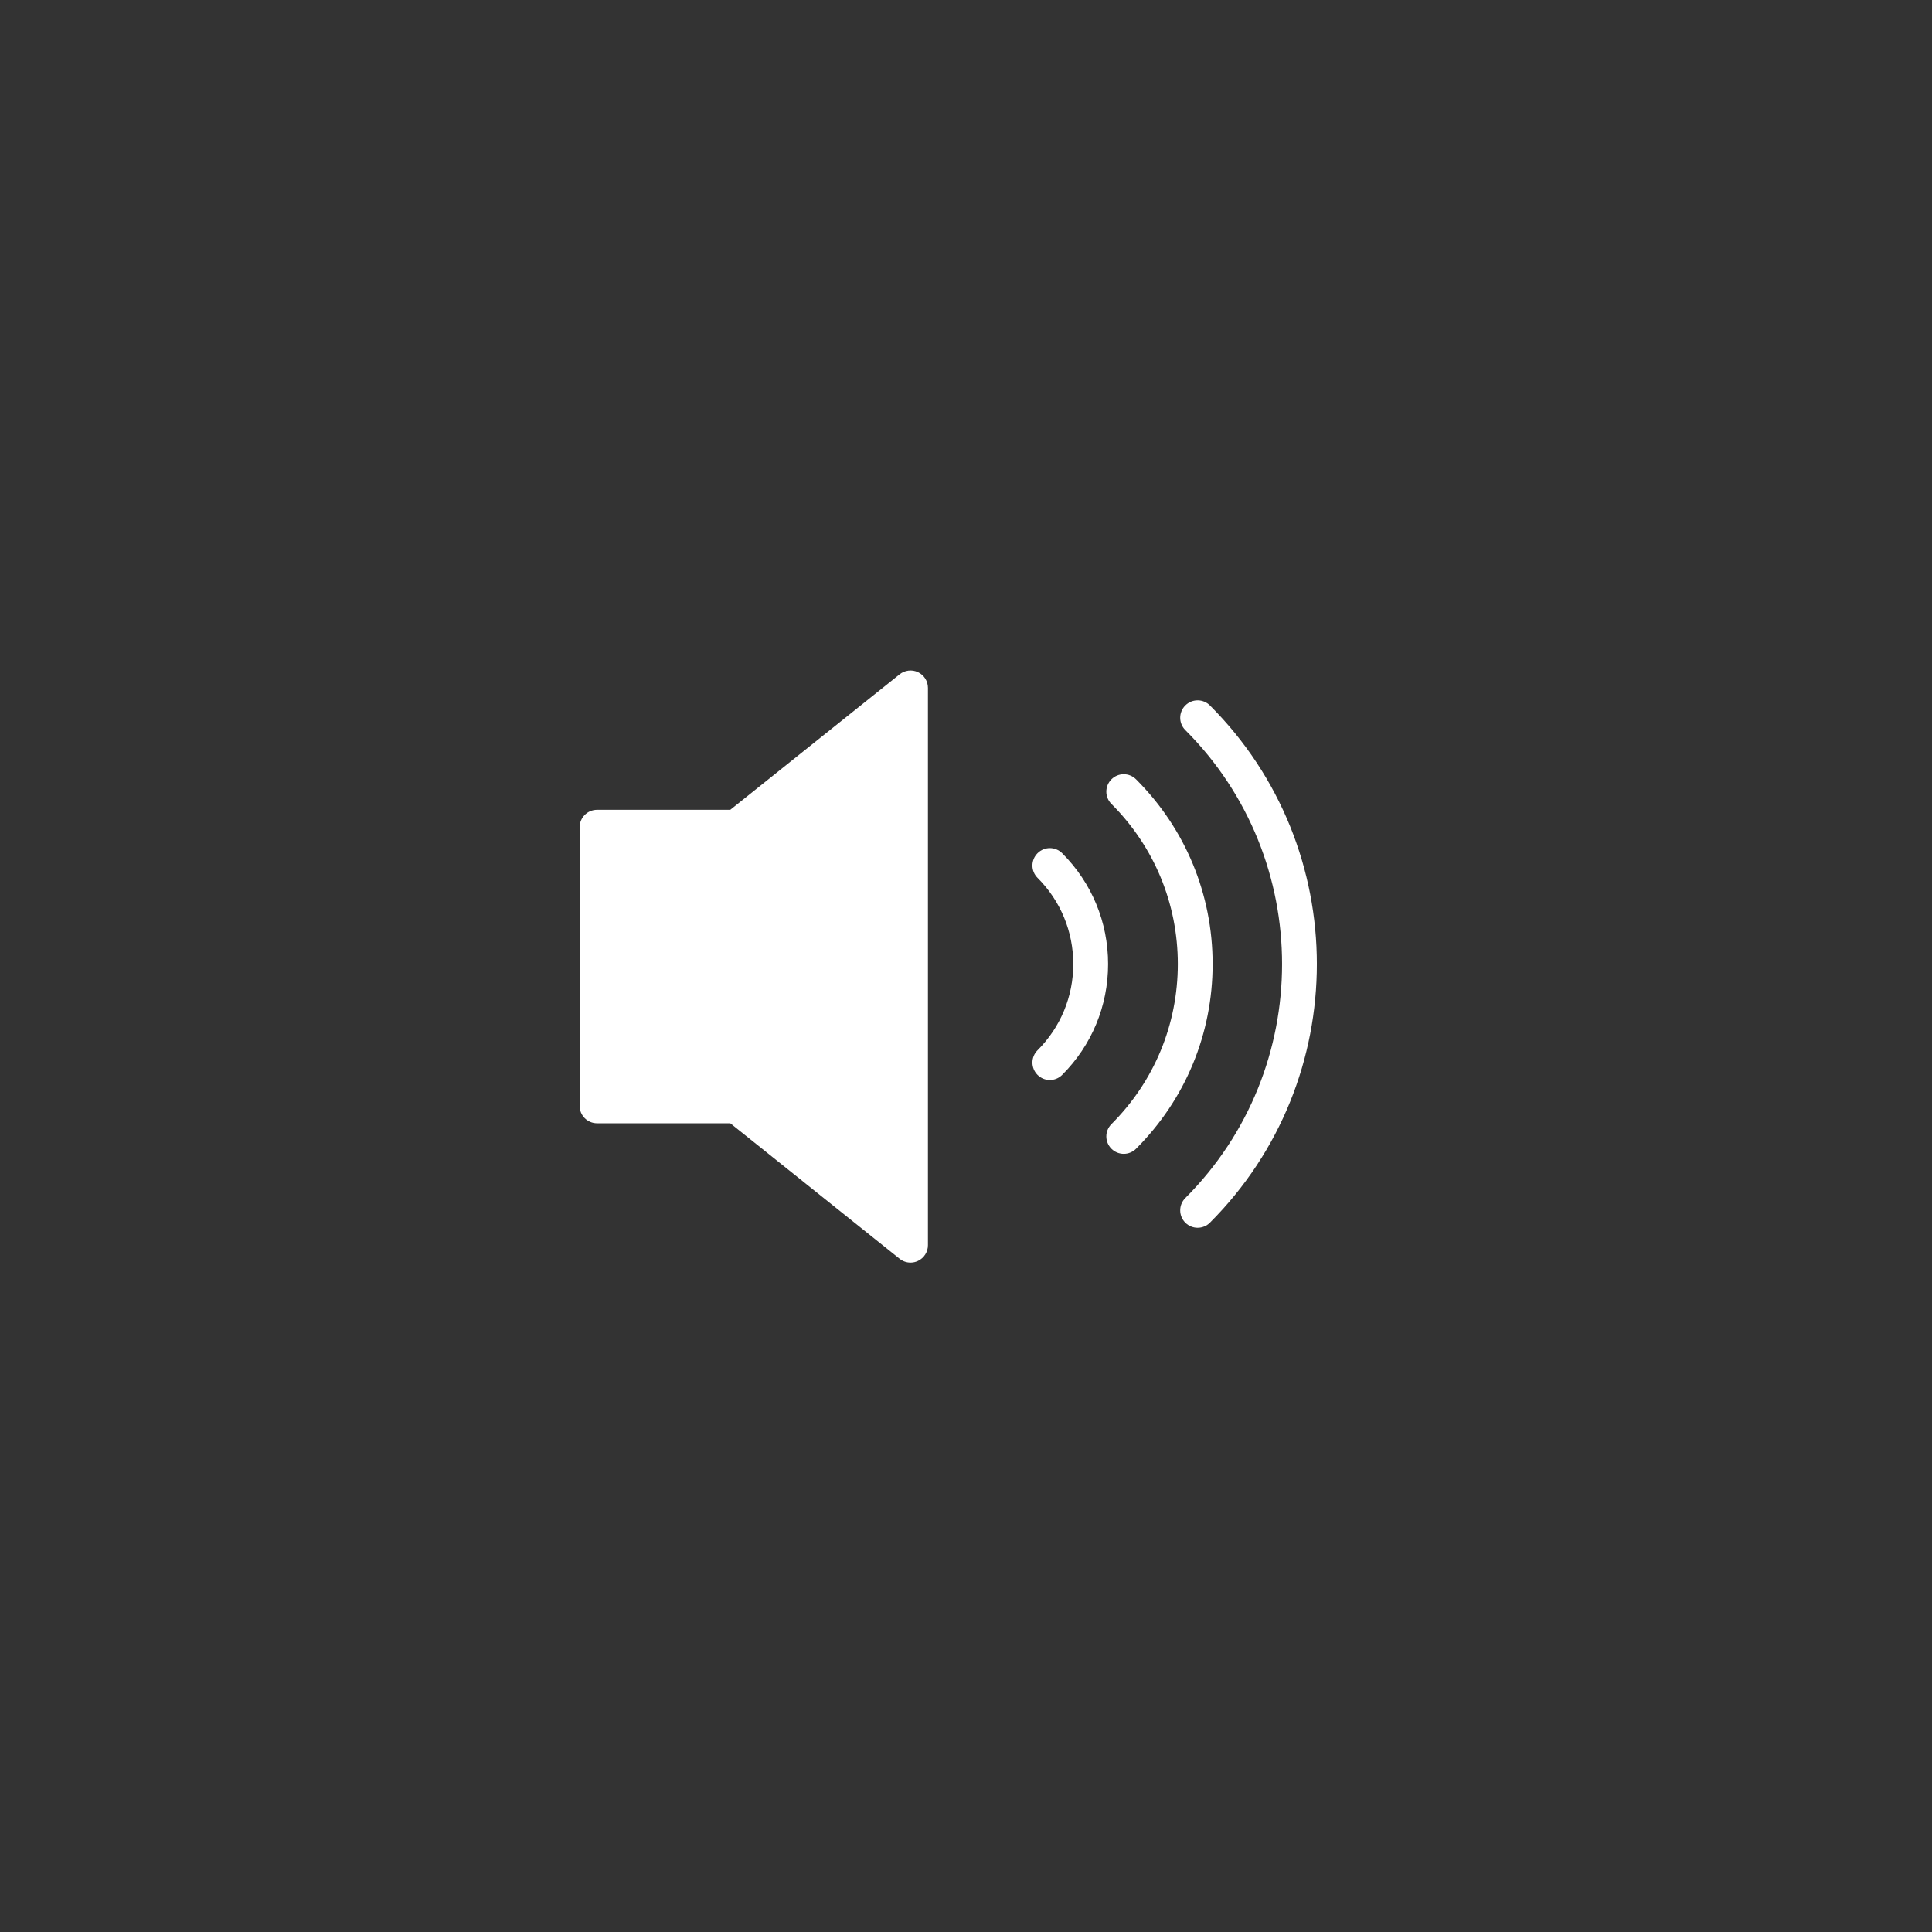 <svg xmlns="http://www.w3.org/2000/svg" xmlns:xlink="http://www.w3.org/1999/xlink" width="1080" zoomAndPan="magnify" viewBox="0 0 810 810" height="1080" preserveAspectRatio="xMidYMid meet" version="1.0"><rect x="0" y="0" width="810" height="810" fill="#333333" stroke="none"/><defs><clipPath id="03fcb1a1f9"><path d="M 243 281 L 390 281 L 390 529.461 L 243 529.461 Z M 243 281 " clip-rule="nonzero"/></clipPath></defs><g clip-path="url(#03fcb1a1f9)"><path fill="#ffffff" d="M 384.902 281.824 C 382.383 280.613 379.375 280.957 377.18 282.707 L 306.172 339.512 L 250.324 339.512 C 246.293 339.512 243.023 342.785 243.023 346.816 L 243.023 463.637 C 243.023 467.676 246.293 470.938 250.324 470.938 L 306.172 470.938 L 377.184 527.75 C 378.5 528.809 380.121 529.352 381.742 529.352 C 382.816 529.352 383.895 529.117 384.902 528.625 C 387.438 527.406 389.043 524.852 389.043 522.047 L 389.043 288.402 C 389.043 285.598 387.438 283.035 384.902 281.824 Z M 384.902 281.824 " fill-opacity="1" fill-rule="nonzero"/></g><path fill="#ffffff" d="M 445.316 357.715 C 442.461 354.859 437.844 354.859 434.992 357.715 C 432.137 360.57 432.137 365.191 434.992 368.039 C 444.648 377.699 449.973 390.535 449.973 404.184 C 449.973 417.828 444.648 430.656 434.992 440.324 C 432.137 443.18 432.137 447.793 434.992 450.648 C 436.414 452.07 438.285 452.789 440.152 452.789 C 442.023 452.789 443.891 452.07 445.316 450.648 C 457.734 438.227 464.574 421.727 464.574 404.184 C 464.574 386.637 457.742 370.137 445.316 357.715 Z M 445.316 357.715 " fill-opacity="1" fill-rule="nonzero"/><path fill="#ffffff" d="M 507.273 295.762 C 504.418 292.91 499.805 292.91 496.949 295.762 C 494.094 298.617 494.094 303.234 496.949 306.086 C 551.031 360.176 551.031 448.188 496.949 502.285 C 494.094 505.137 494.094 509.754 496.949 512.609 C 498.375 514.031 500.242 514.746 502.113 514.746 C 503.98 514.746 505.852 514.031 507.273 512.609 C 567.043 452.824 567.043 355.539 507.273 295.762 Z M 507.273 295.762 " fill-opacity="1" fill-rule="nonzero"/><path fill="#ffffff" d="M 476.301 326.734 C 473.445 323.879 468.832 323.879 465.977 326.734 C 463.121 329.59 463.121 334.203 465.977 337.059 C 483.918 355.008 493.805 378.84 493.805 404.176 C 493.805 429.512 483.918 453.348 465.977 471.289 C 463.121 474.145 463.121 478.758 465.977 481.613 C 467.402 483.035 469.27 483.754 471.141 483.754 C 473.008 483.754 474.879 483.035 476.301 481.613 C 497 460.914 508.398 433.41 508.398 404.176 C 508.398 374.941 497 347.434 476.301 326.734 Z M 476.301 326.734 " fill-opacity="1" fill-rule="nonzero"/></svg>